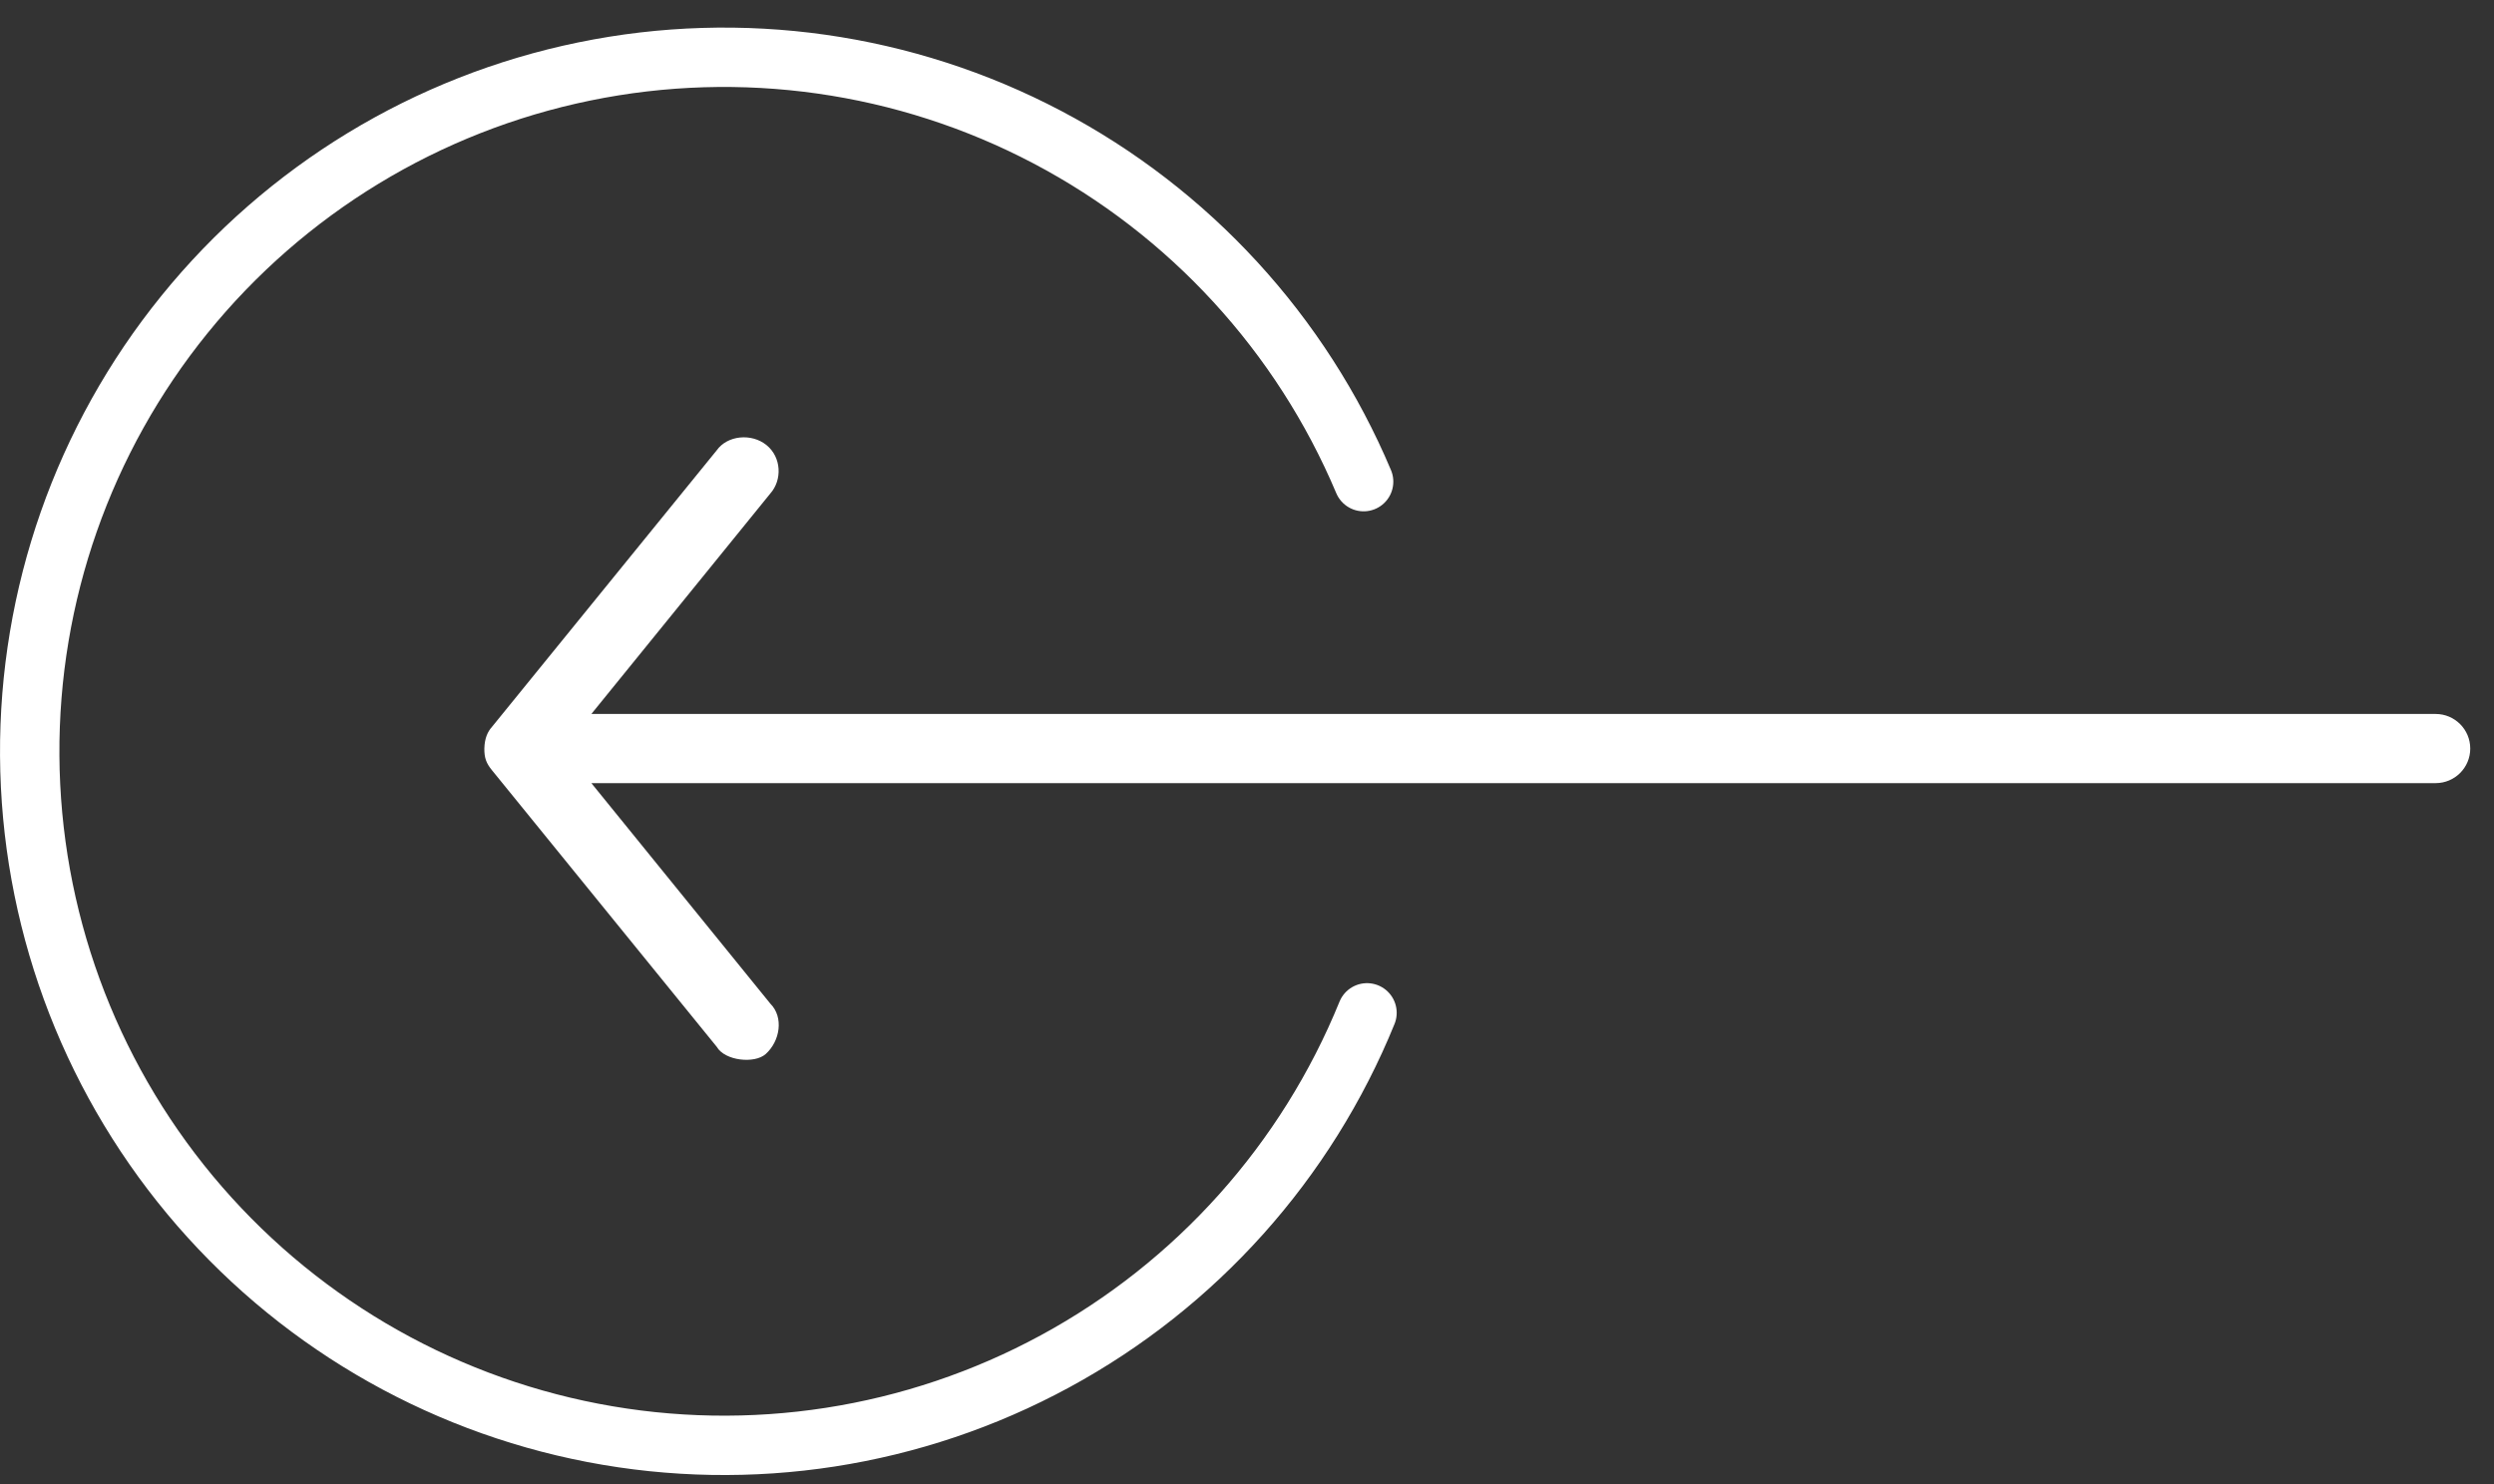 <svg width="84" height="50" viewBox="0 0 84 50" fill="none" xmlns="http://www.w3.org/2000/svg">
<rect x="0" y="0" width="84" height="50" fill="#333333" stroke="none"/>
<path d="M46.042 34.123C44.003 39.134 40.291 43.283 35.536 45.863C30.782 48.444 25.279 49.296 19.967 48.274C14.655 47.252 9.861 44.42 6.402 40.261C2.944 36.101 1.035 30.871 1.001 25.461C0.966 20.052 2.808 14.797 6.214 10.594C9.619 6.39 14.376 3.498 19.675 2.409C24.974 1.319 30.487 2.101 35.274 4.621C40.061 7.141 43.826 11.242 45.928 16.227" stroke="white" stroke-width="2" stroke-linecap="round"/>
<path d="M16.313 25.22C16.322 24.862 16.43 24.646 16.568 24.491L24.141 15.17C24.499 14.666 25.31 14.586 25.816 14.995C26.323 15.405 26.35 16.171 25.944 16.627L19.918 24.054H82.035C82.678 24.054 83.2 24.576 83.2 25.219C83.2 25.863 82.678 26.384 82.035 26.384H19.918L25.944 33.812C26.405 34.272 26.274 35.079 25.787 35.513C25.412 35.846 24.413 35.74 24.141 35.268L16.568 25.947C16.371 25.706 16.311 25.526 16.313 25.219L16.313 25.22Z" fill="white"/>
</svg>

